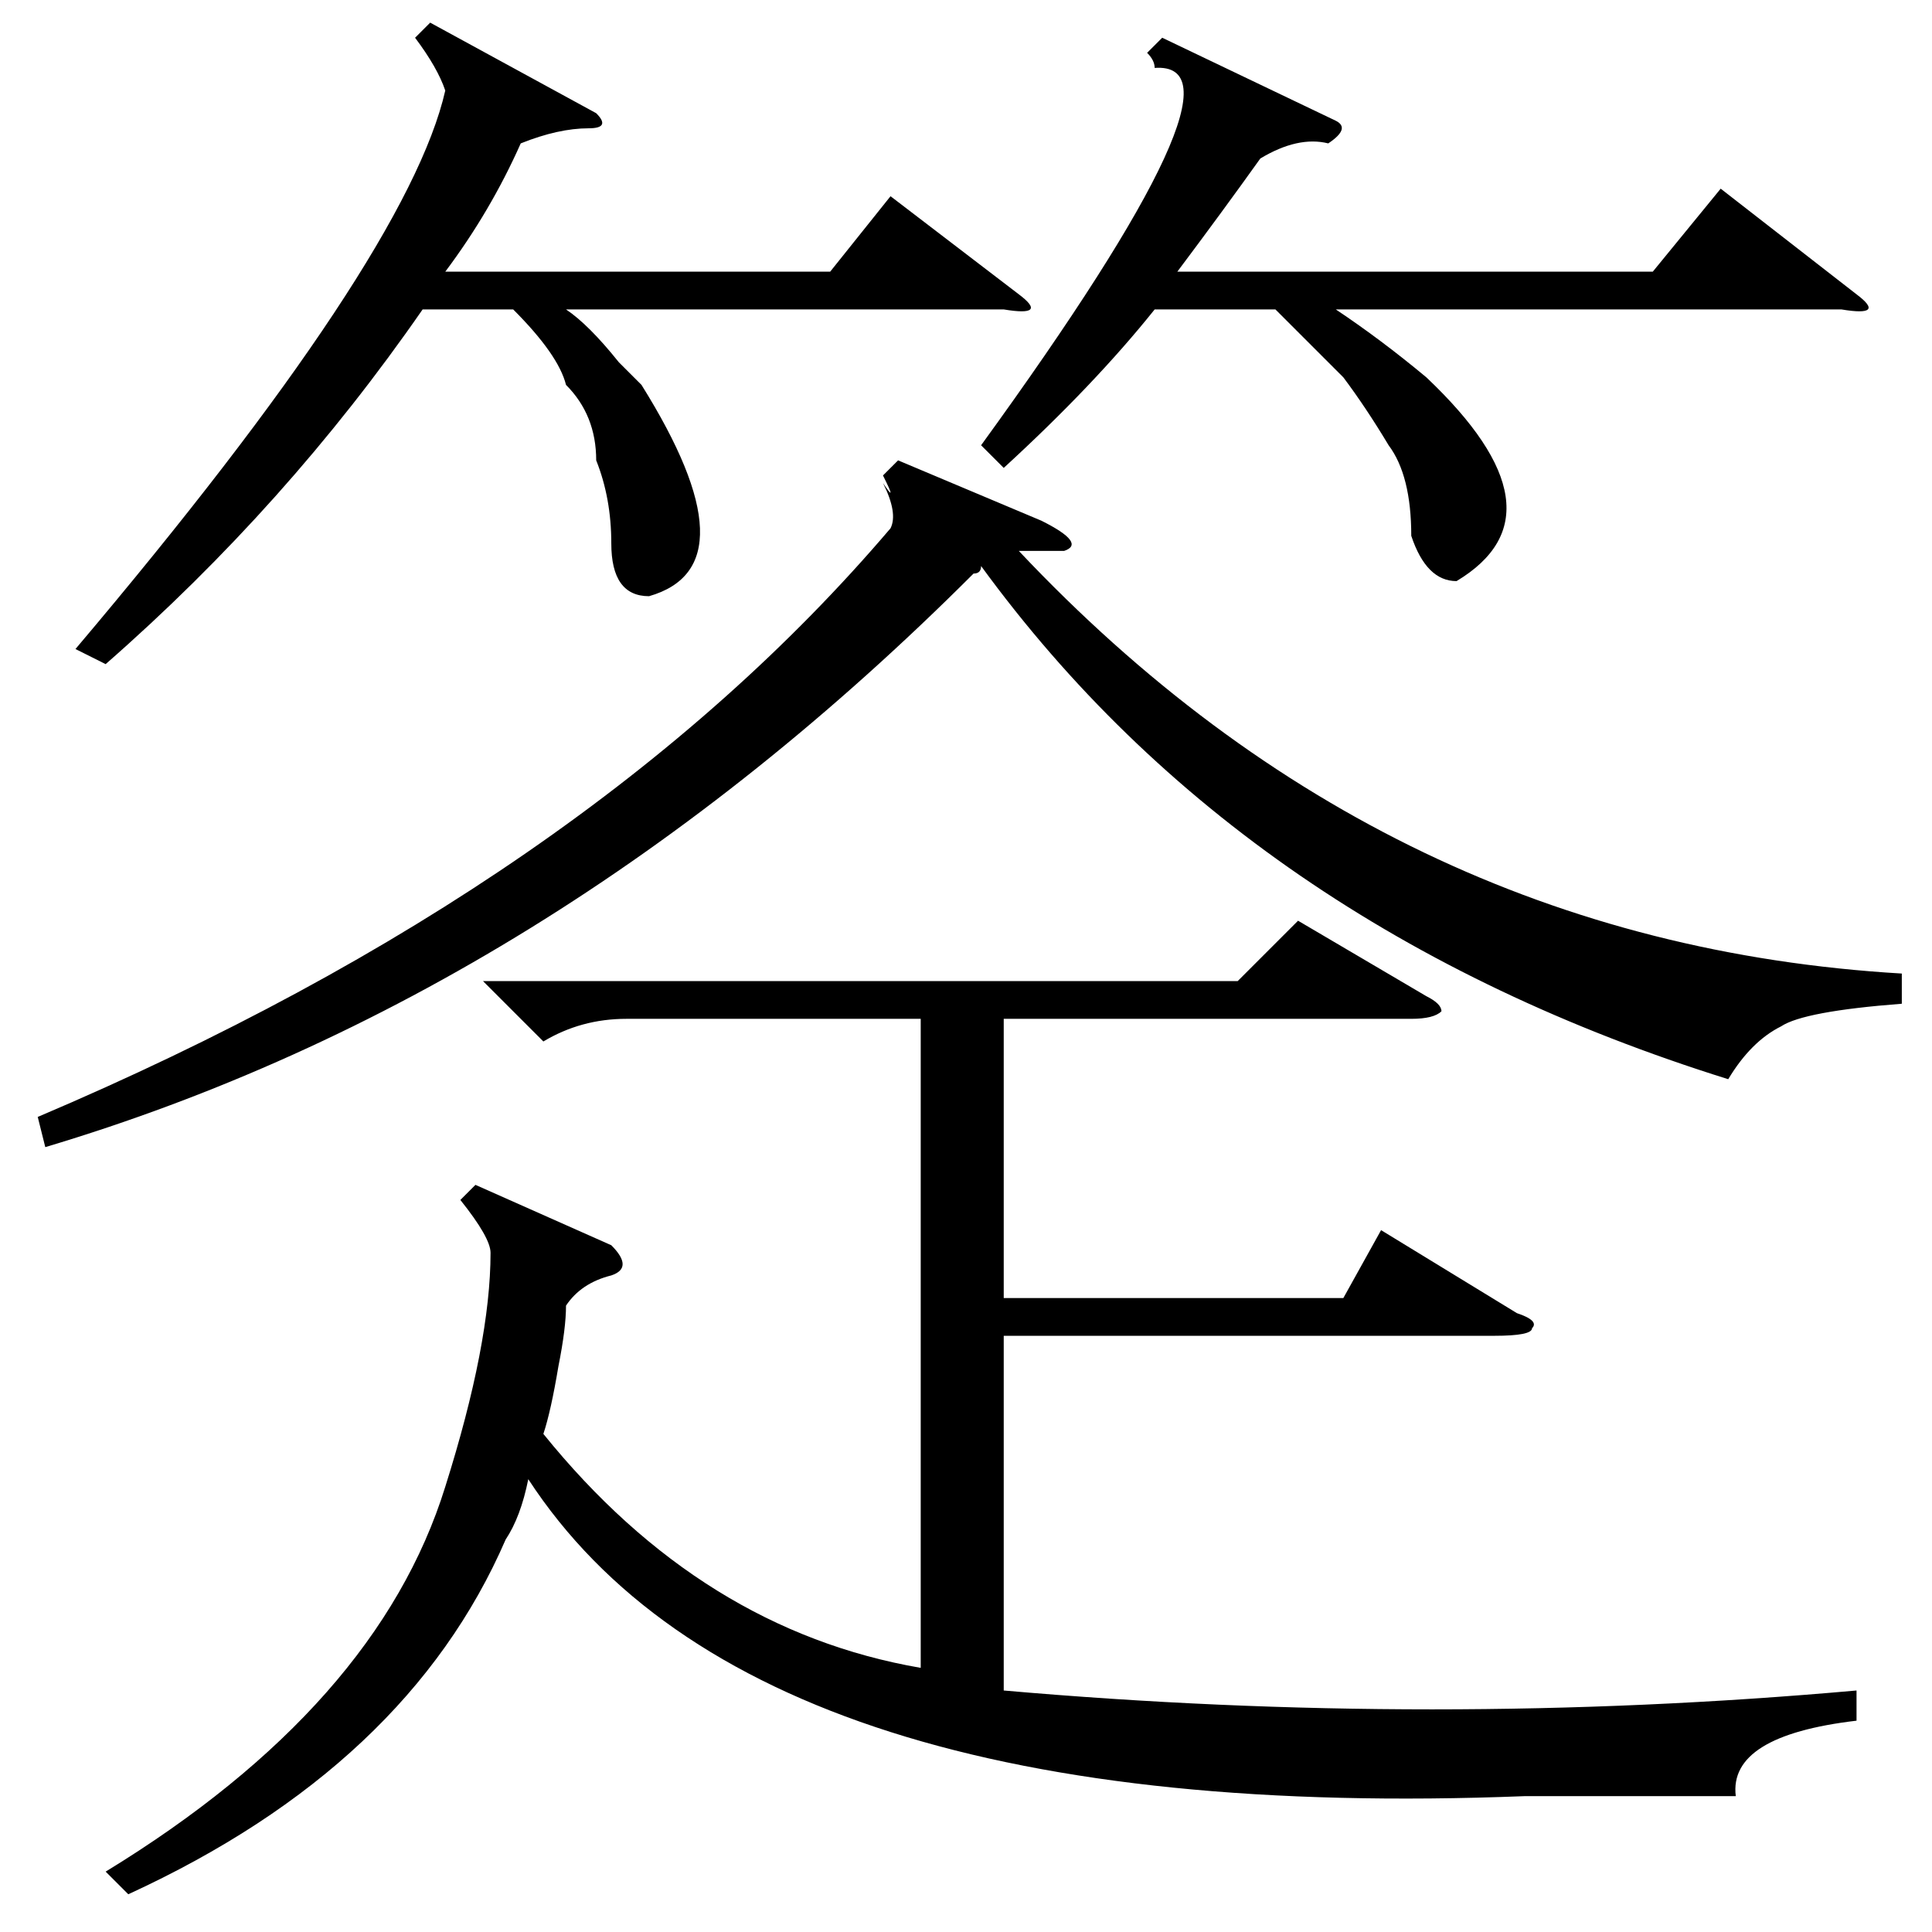 <?xml version="1.0" standalone="no"?>
<!DOCTYPE svg PUBLIC "-//W3C//DTD SVG 1.1//EN" "http://www.w3.org/Graphics/SVG/1.1/DTD/svg11.dtd" >
<svg xmlns="http://www.w3.org/2000/svg" xmlns:xlink="http://www.w3.org/1999/xlink" version="1.1" viewBox="0 -52 256 256">
  <g transform="matrix(1 0 0 -1 0 204)">
   <path fill="currentColor"
d="M64 126h100l8 8l17 -10q2 -1 2 -2q-1 -1 -4 -1h-54v-37h45l5 9l18 -11q3 -1 2 -2q0 -1 -5 -1h-65v-47q57 -5 113 0v-4q-17 -2 -16 -10h-28q-102 -4 -132 42q-1 -5 -3 -8q-13 -30 -50 -47l-3 3q36 22 45 51q6 19 6 31q0 2 -4 7l2 2l18 -8q3 -3 0 -4q-4 -1 -6 -4
q0 -3 -1 -8q-1 -6 -2 -9q21 -26 50 -31v86h-39q-6 0 -11 -3zM252 127v-4q-13 -1 -16 -3q-4 -2 -7 -7q-64 20 -99 68q0 -1 -1 -1q-56 -56 -123 -76l-1 4q73 31 113 78q1 2 -1 6q2 -3 0 1l2 2l19 -8q6 -3 3 -4h-6q49 -52 117 -56zM57 253l22 -12q2 -2 -1 -2q-4 0 -9 -2
q-4 -9 -10 -17h51l8 10l17 -13q4 -3 -2 -2h-58q3 -2 7 -7l3 -3q15 -24 1 -28q-5 0 -5 7q0 6 -2 11q0 6 -4 10q-1 4 -7 10h-12q-18 -26 -42 -47l-4 2q44 52 49 74q-1 3 -4 7zM154 251l23 -11q2 -1 -1 -3q-4 1 -9 -2q-5 -7 -11 -15h63l9 11l18 -14q4 -3 -2 -2h-67q6 -4 12 -9
q19 -18 4 -27q-4 0 -6 6q0 8 -3 12q-3 5 -6 9l-9 9h-16q-8 -10 -20 -21l-3 3q37 51 23 50q0 1 -1 2z" />
  </g>

</svg>

